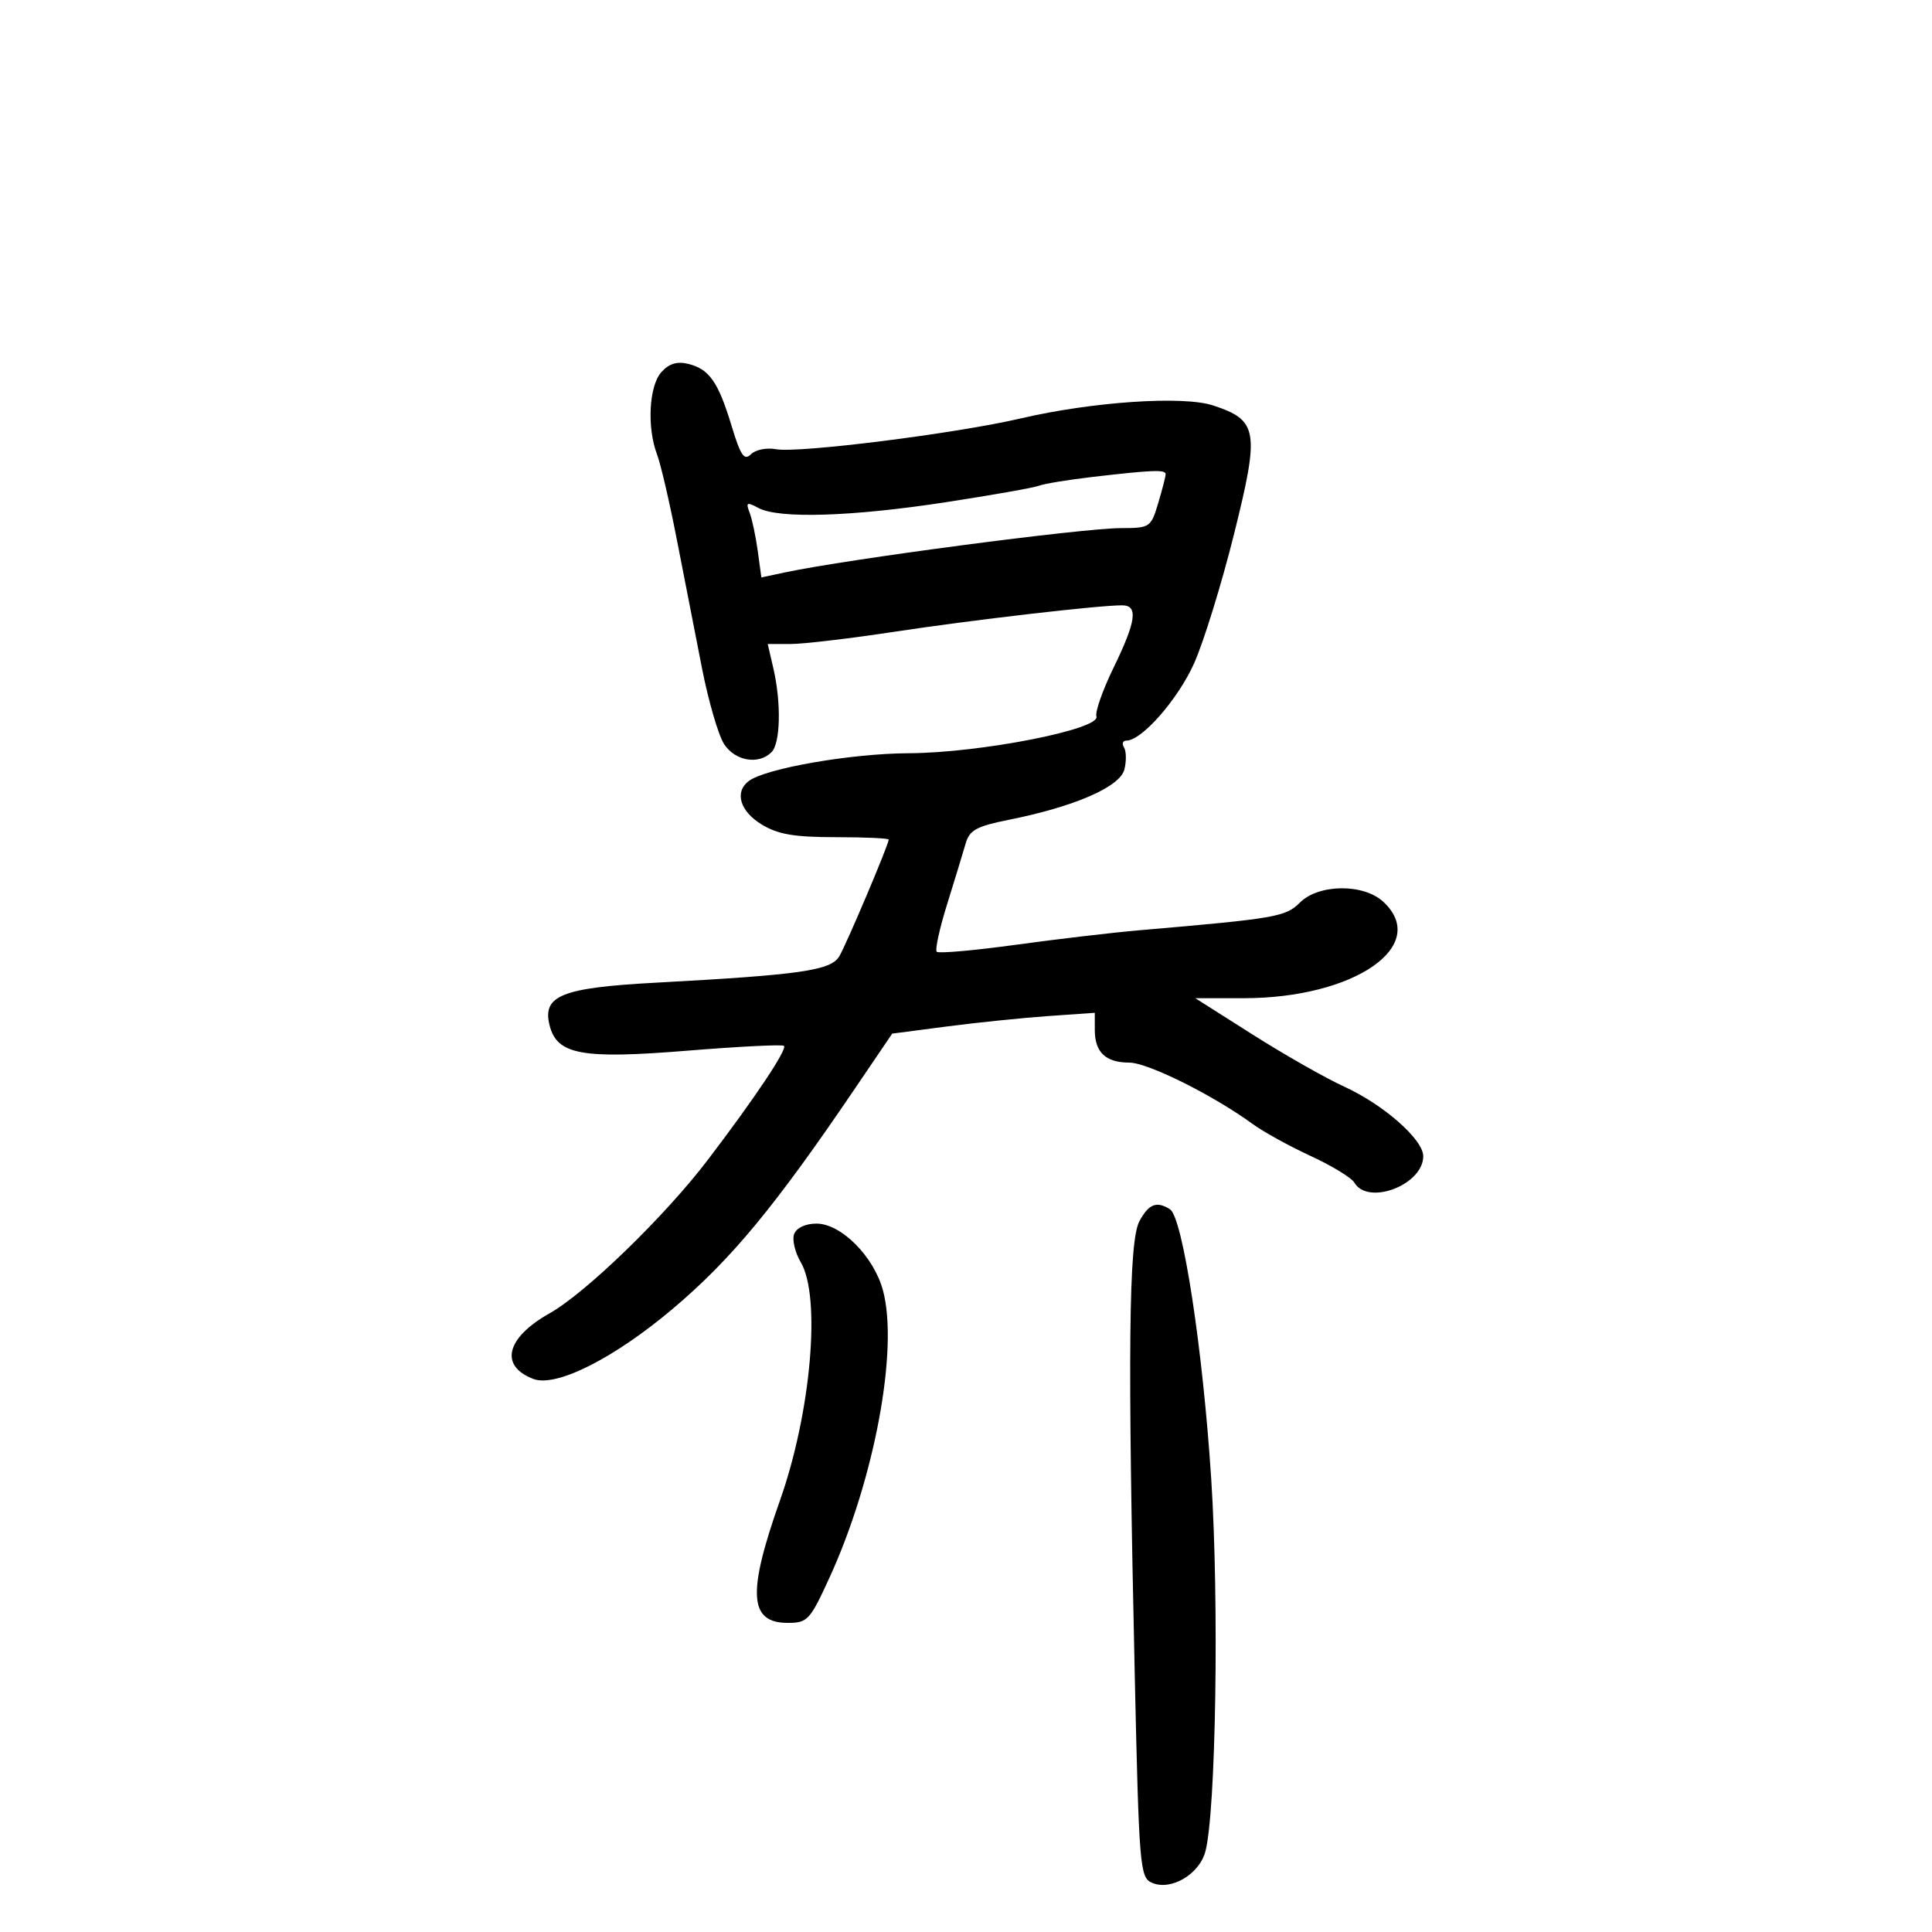<svg xmlns="http://www.w3.org/2000/svg" width="300" height="300" viewBox="0 0 300 300" version="1.1">
	<path d="M 102.706 57.772 C 100.775 59.906, 100.432 66.377, 102.028 70.573 C 102.593 72.060, 103.984 78.052, 105.118 83.888 C 106.253 89.725, 108.005 98.688, 109.013 103.807 C 110.020 108.925, 111.565 114.213, 112.445 115.557 C 114.165 118.181, 117.804 118.796, 119.800 116.800 C 121.196 115.404, 121.331 109.131, 120.081 103.750 L 119.211 100 122.795 100 C 124.766 100, 132.031 99.141, 138.939 98.091 C 151.021 96.256, 170.612 93.983, 174.250 93.994 C 176.765 94.002, 176.425 96.470, 172.917 103.671 C 171.221 107.152, 170.022 110.563, 170.253 111.250 C 170.922 113.241, 152.202 116.913, 141.143 116.960 C 132.142 116.998, 118.851 119.312, 116.250 121.293 C 114.019 122.992, 114.907 125.972, 118.250 128.011 C 120.795 129.563, 123.290 129.993, 129.750 129.996 C 134.287 129.998, 138 130.166, 138 130.369 C 138 131.125, 131.457 146.581, 130.329 148.488 C 129.020 150.703, 124.351 151.373, 101.680 152.599 C 87.218 153.382, 84.183 154.608, 85.337 159.205 C 86.485 163.780, 90.313 164.485, 106.756 163.148 C 114.755 162.498, 121.494 162.161, 121.732 162.399 C 122.273 162.940, 117.243 170.470, 109.889 180.129 C 103.262 188.834, 90.941 200.781, 85.351 203.923 C 78.586 207.725, 77.501 212.100, 82.822 214.122 C 86.350 215.464, 95.362 210.923, 104.500 203.199 C 113.574 195.528, 120.324 187.364, 132.775 169 L 138.538 160.500 147.019 159.392 C 151.684 158.783, 158.762 158.055, 162.750 157.776 L 170 157.267 170 159.934 C 170 163.400, 171.691 165, 175.354 165 C 178.220 165, 188.401 170.067, 194.500 174.528 C 196.150 175.734, 200.200 177.968, 203.500 179.491 C 206.800 181.014, 209.860 182.877, 210.300 183.630 C 212.421 187.263, 221 183.983, 221 179.539 C 221 176.940, 214.878 171.549, 208.731 168.734 C 205.818 167.401, 199.425 163.765, 194.522 160.655 L 185.609 155 193.123 155 C 210.293 155, 222.116 146.844, 214.811 140.039 C 211.739 137.176, 204.757 137.243, 201.837 140.163 C 199.632 142.368, 198.112 142.630, 177 144.444 C 172.875 144.798, 164.209 145.815, 157.743 146.703 C 151.276 147.592, 145.748 148.081, 145.457 147.790 C 145.166 147.499, 145.894 144.165, 147.076 140.381 C 148.257 136.596, 149.545 132.375, 149.939 131 C 150.542 128.894, 151.602 128.310, 156.674 127.293 C 166.884 125.246, 173.916 122.182, 174.593 119.485 C 174.920 118.181, 174.894 116.638, 174.535 116.057 C 174.176 115.476, 174.343 115, 174.906 115 C 177.300 115, 182.902 108.609, 185.413 103.015 C 186.903 99.694, 189.699 90.647, 191.626 82.911 C 195.619 66.883, 195.354 65.262, 188.373 62.958 C 183.721 61.423, 169.668 62.370, 158.500 64.972 C 148.377 67.331, 123.909 70.407, 120.483 69.752 C 119.055 69.479, 117.310 69.832, 116.606 70.537 C 115.564 71.579, 115.004 70.761, 113.609 66.159 C 111.535 59.315, 110.152 57.327, 106.894 56.510 C 105.156 56.073, 103.902 56.451, 102.706 57.772 M 169.665 74.057 C 165.906 74.494, 162.161 75.108, 161.343 75.422 C 160.526 75.736, 153.973 76.894, 146.782 77.996 C 132.223 80.228, 120.939 80.573, 117.783 78.884 C 115.965 77.911, 115.787 78.002, 116.396 79.588 C 116.780 80.590, 117.349 83.266, 117.660 85.536 L 118.226 89.662 121.863 88.888 C 131.619 86.812, 168.061 82.009, 174.092 82.004 C 178.555 82, 178.716 81.892, 179.842 78.134 C 180.479 76.008, 181 73.983, 181 73.634 C 181 72.896, 179.021 72.970, 169.665 74.057 M 176.919 189.649 C 175.266 192.735, 175.089 210.046, 176.201 259.988 C 176.865 289.845, 177.002 291.522, 178.845 292.344 C 181.782 293.655, 186.218 291.074, 187.171 287.500 C 188.807 281.363, 189.318 248.861, 188.080 229.678 C 186.775 209.471, 183.651 189.035, 181.674 187.778 C 179.598 186.457, 178.370 186.940, 176.919 189.649 M 123.319 191.611 C 122.979 192.498, 123.443 194.480, 124.350 196.016 C 127.512 201.369, 125.937 219.344, 121.109 233 C 116.009 247.425, 116.303 252, 122.329 252 C 125.394 252, 125.780 251.581, 128.810 244.961 C 135.801 229.686, 139.564 209.451, 137.103 200.360 C 135.675 195.086, 130.607 190, 126.779 190 C 125.088 190, 123.687 190.653, 123.319 191.611" stroke="none" fill="black" fill-rule="evenodd"/>
</svg>